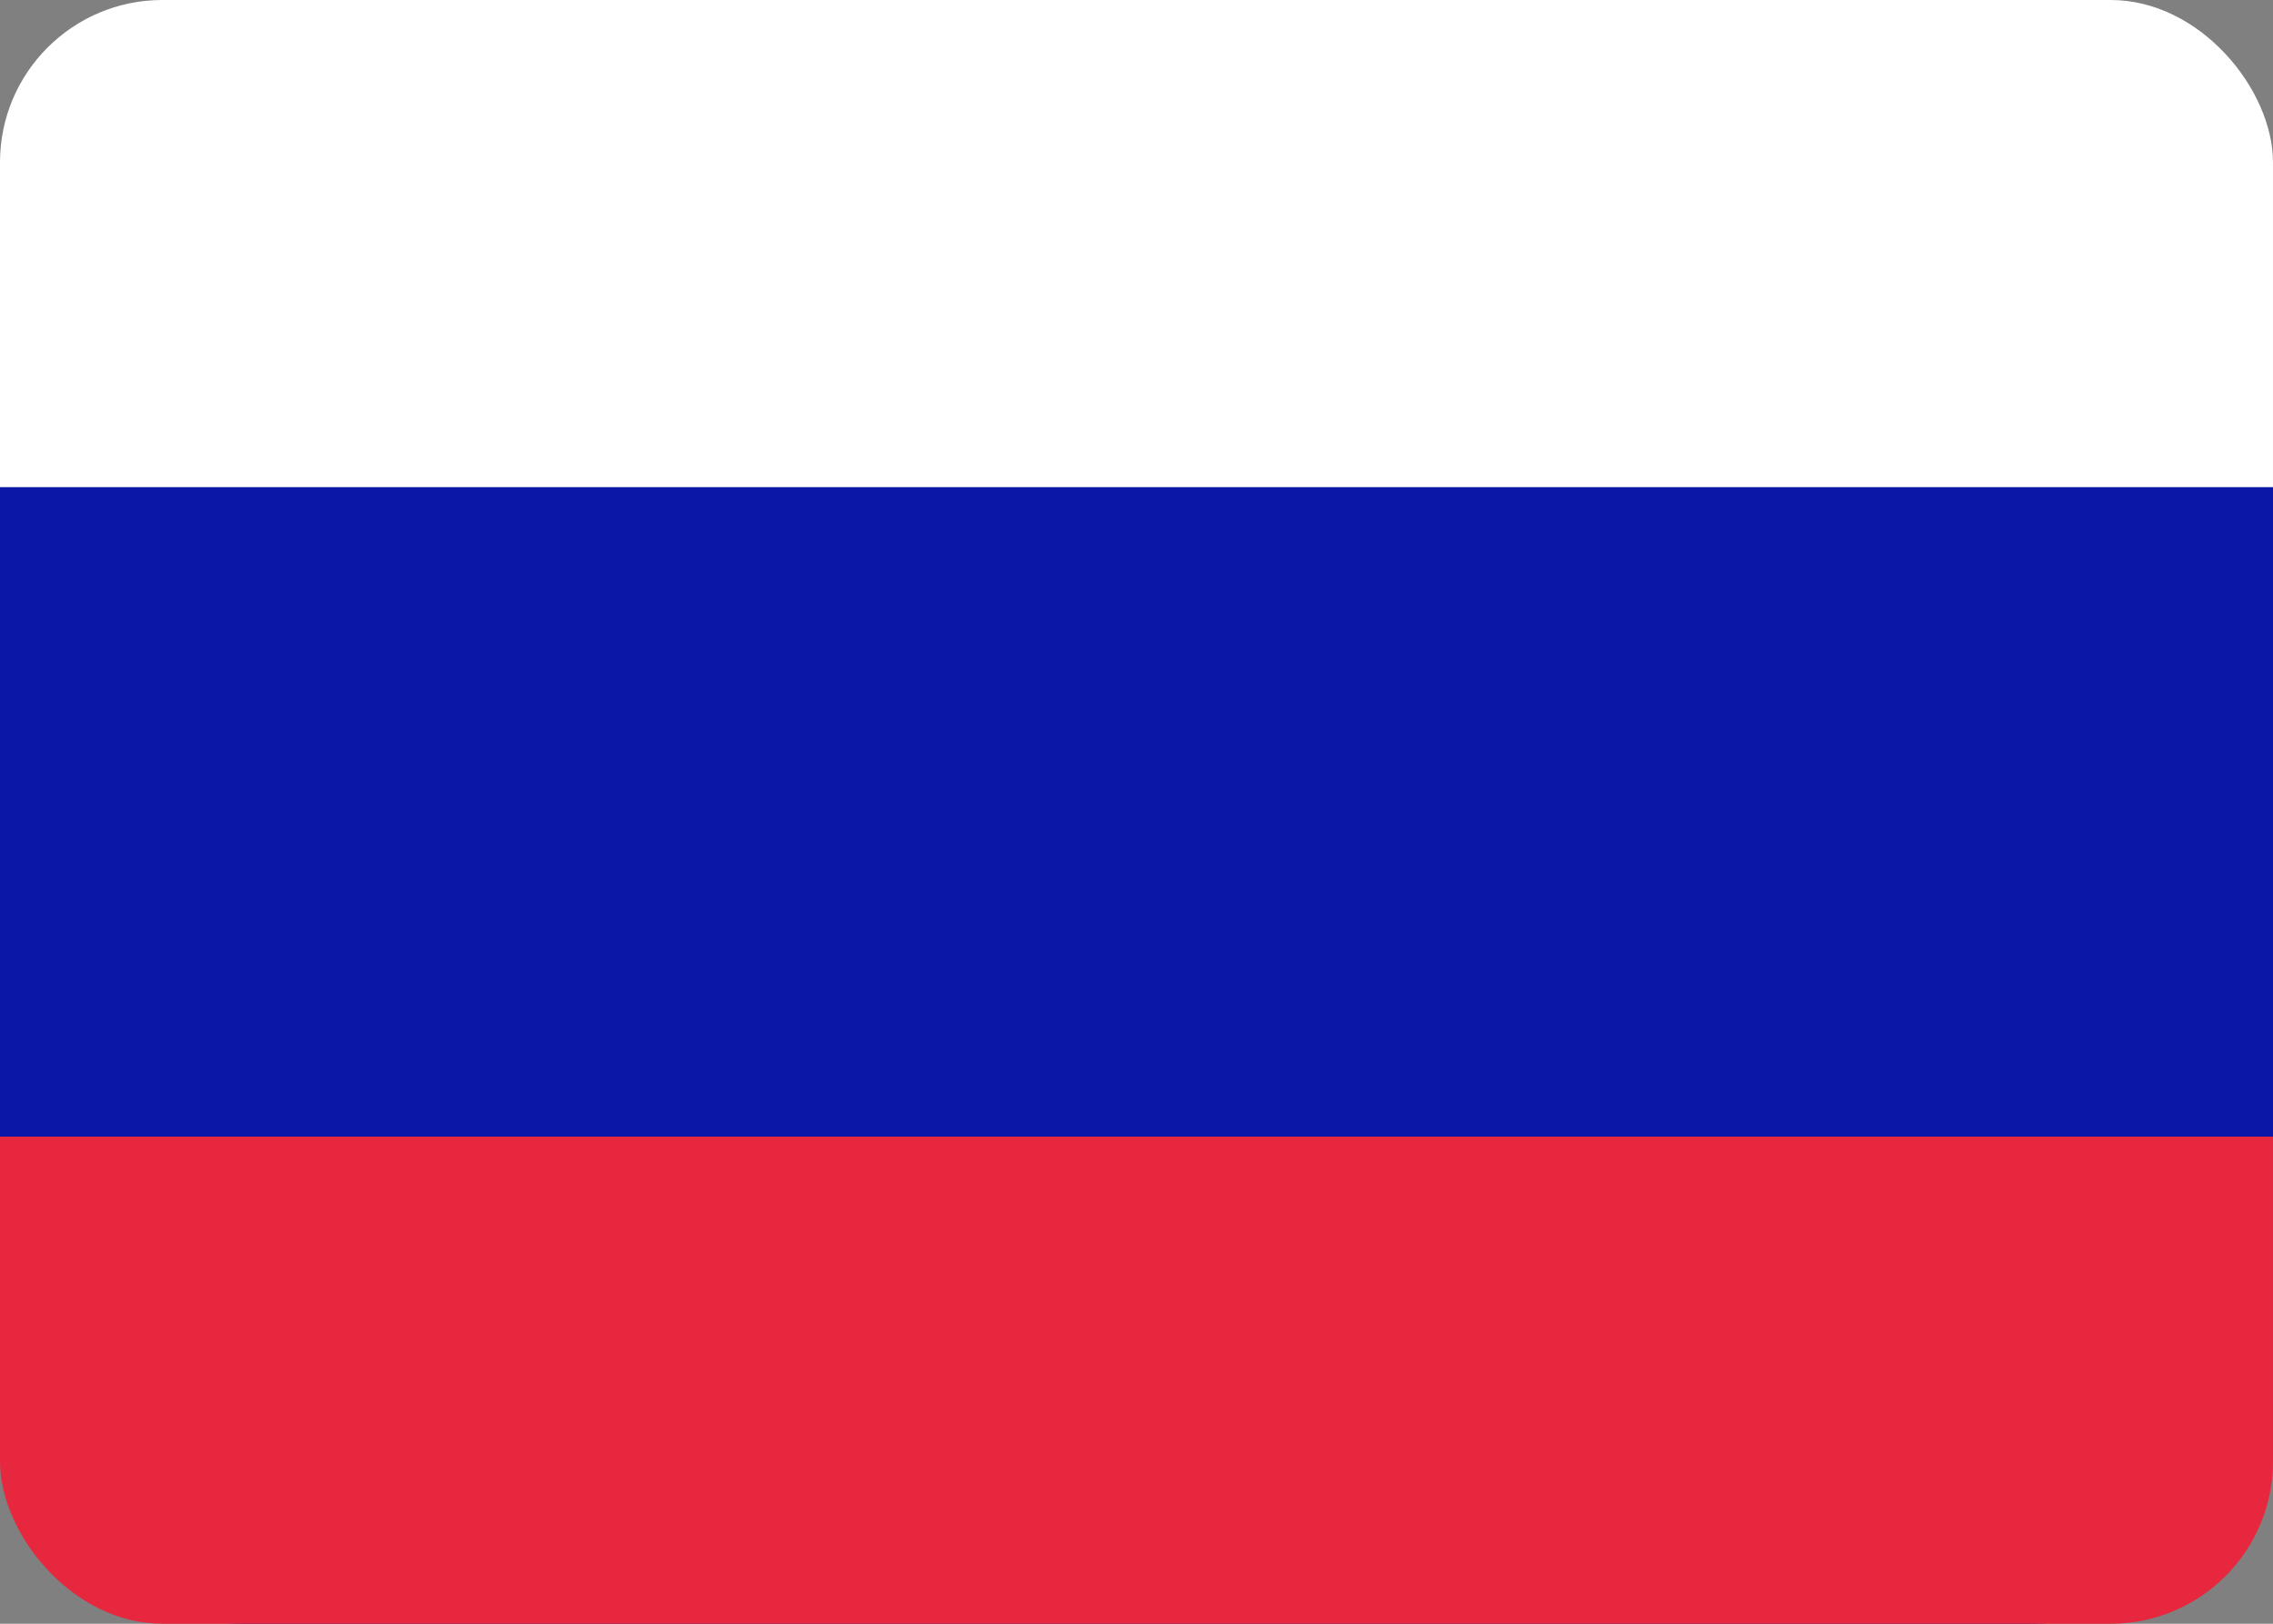 <svg width="28" height="20" viewBox="0 0 28 20" fill="none" xmlns="http://www.w3.org/2000/svg">
<rect x="0" y="0" width="28" height="20" fill="#808080" stroke="none"/>
<g clip-path="url(#clip0_12_31)">
<path d="M25 0H3C1.343 0 0 1.343 0 3V17C0 18.657 1.343 20 3 20H25C26.657 20 28 18.657 28 17V3C28 1.343 26.657 0 25 0Z" fill="#0A17A7"/>
<path d="M27.357 0H0.643C-1.369 0 -3 0.47 -3 1.05V5.95C-3 6.53 -1.369 7 0.643 7H27.357C29.369 7 31 6.53 31 5.95V1.05C31 0.47 29.369 0 27.357 0Z" fill="white"/>
<path d="M30.5 13H-2.5C-4.985 13 -7 13.47 -7 14.05V18.95C-7 19.53 -4.985 20 -2.5 20H30.5C32.985 20 35 19.53 35 18.95V14.05C35 13.47 32.985 13 30.5 13Z" fill="#E6273E"/>
<path d="M28.143 6H-0.143C-2.273 6 -4 6.537 -4 7.2V12.8C-4 13.463 -2.273 14 -0.143 14H28.143C30.273 14 32 13.463 32 12.8V7.2C32 6.537 30.273 6 28.143 6Z" fill="#0A17A7"/>
</g>
<defs>
<clipPath id="clip0_12_31">
<rect width="28" height="20" rx="2" fill="white"/>
</clipPath>
</defs>
</svg>
